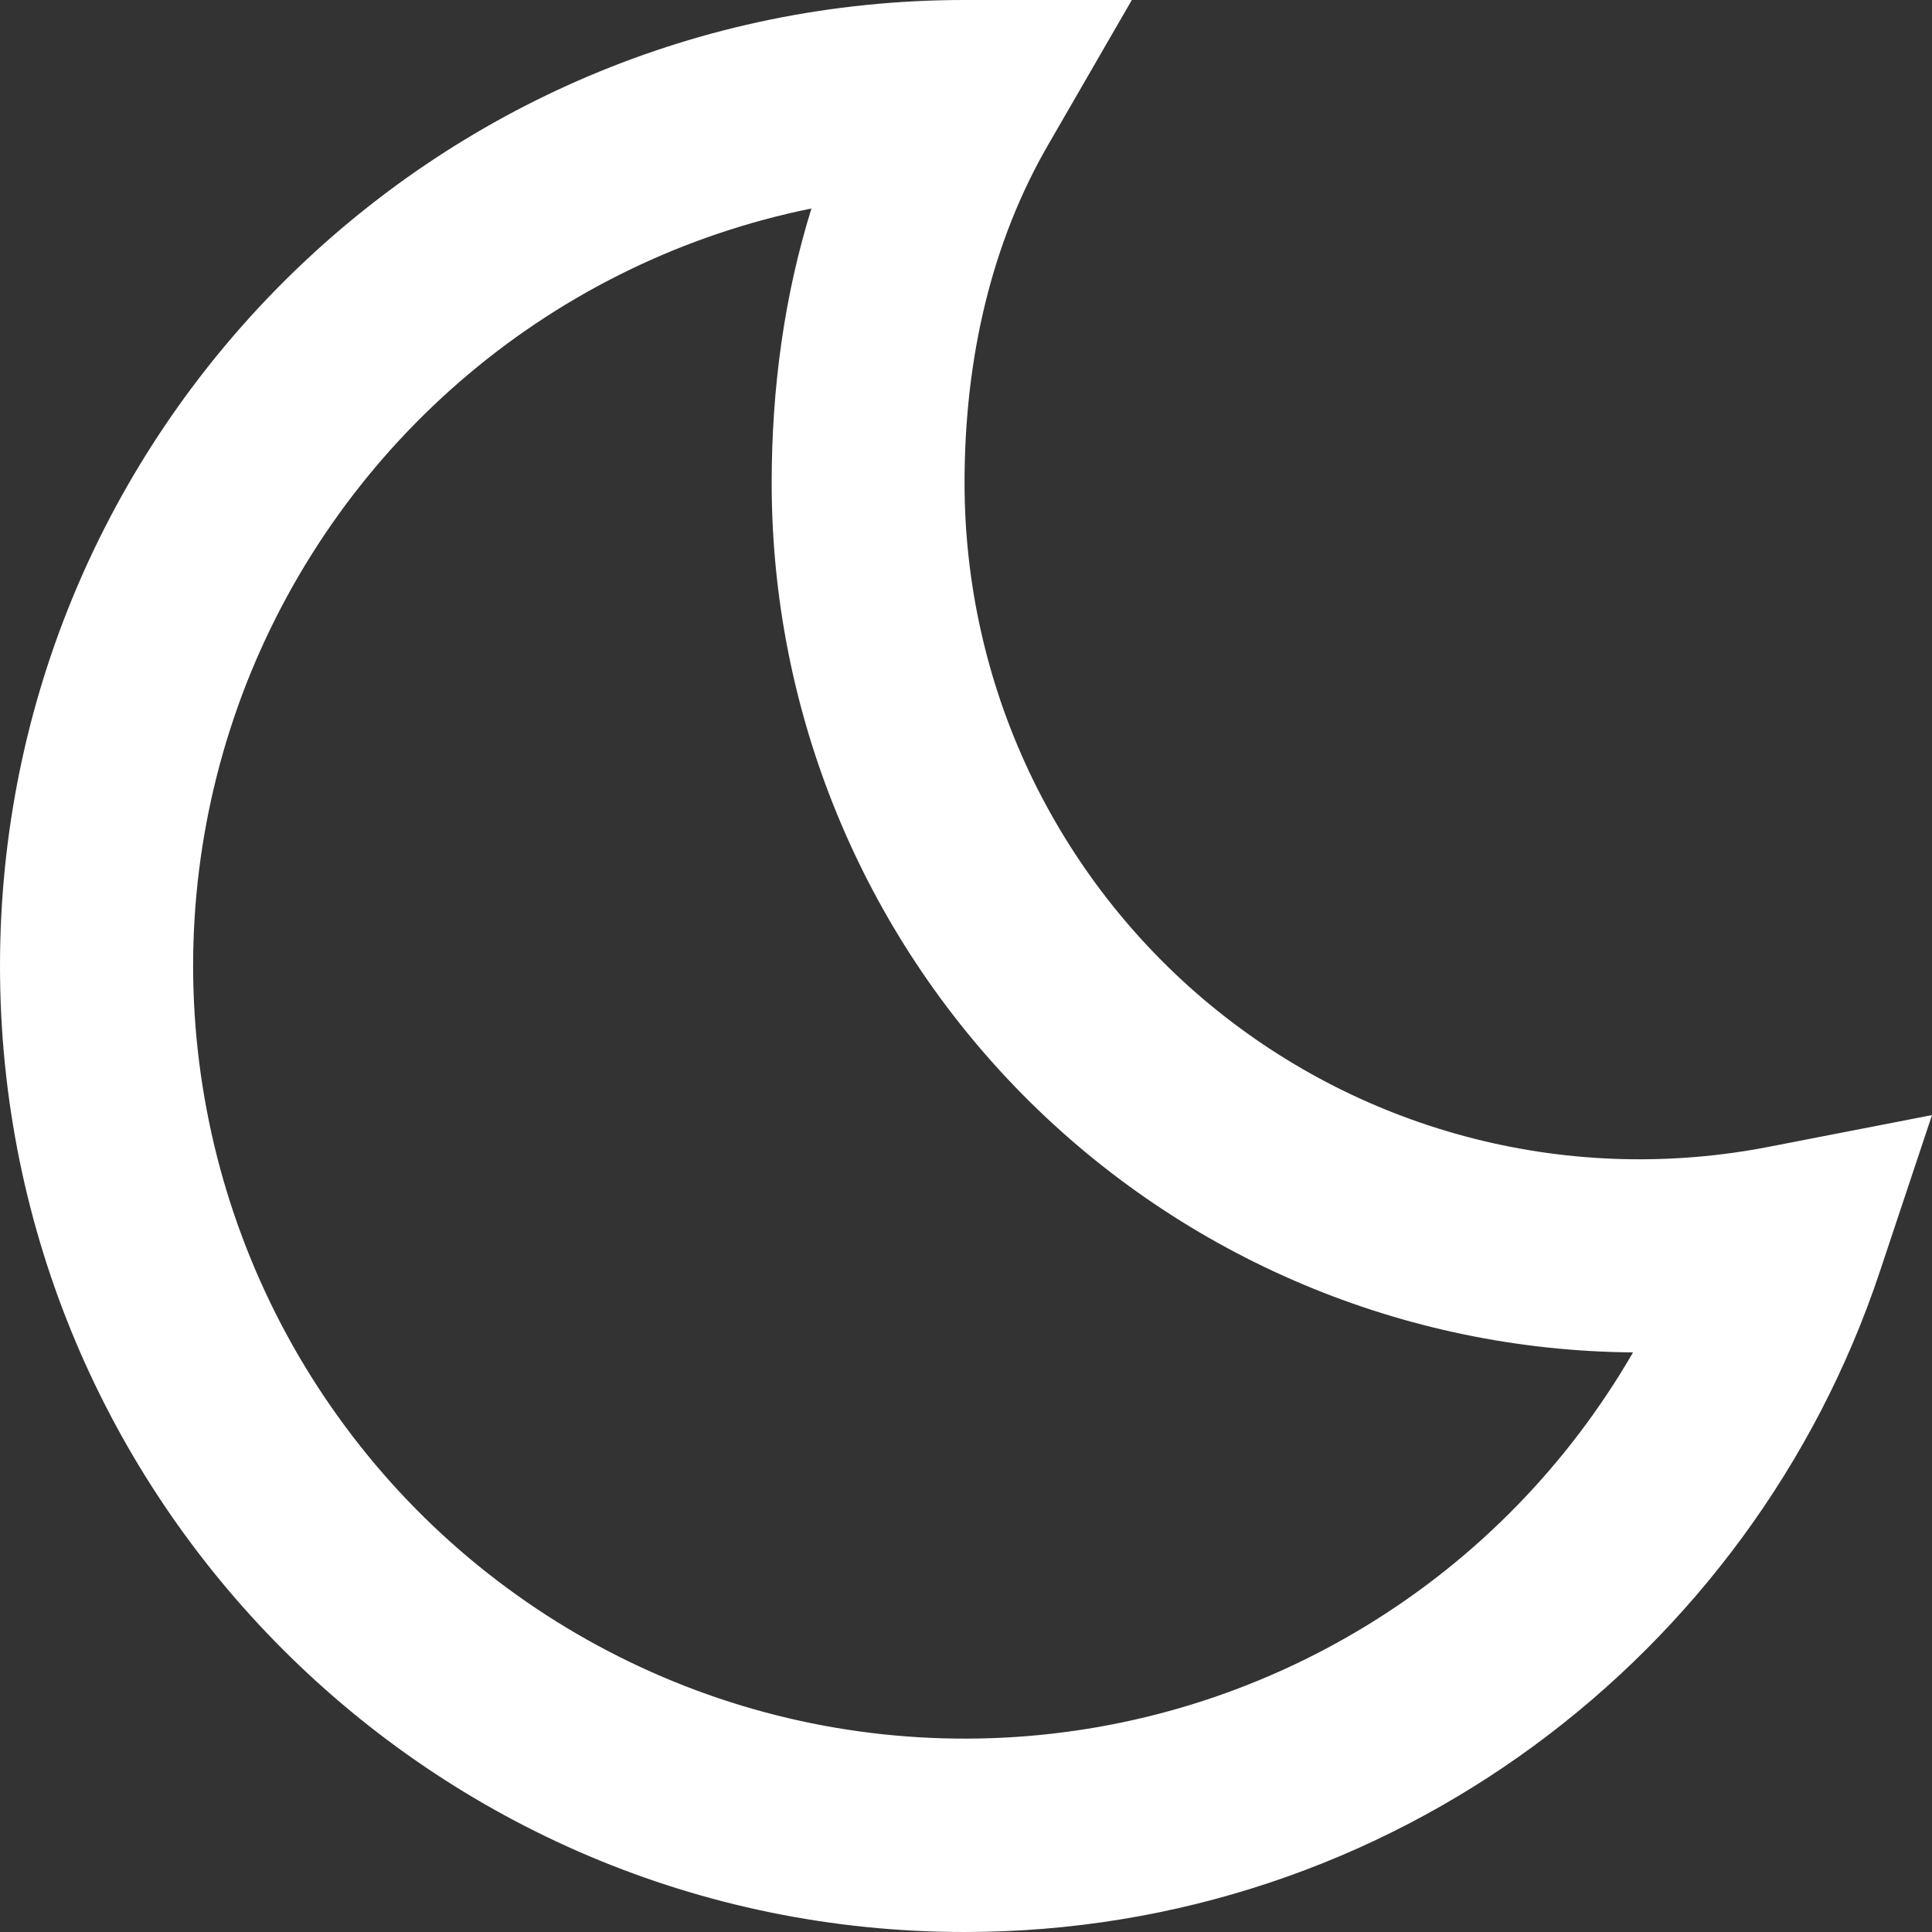 <svg width="12" height="12" viewBox="0 0 12 12" fill="none" xmlns="http://www.w3.org/2000/svg">
<rect x="0" y="0" width="12" height="12" fill="#333333" stroke="none"/>
<path d="M5.04 1.295C4.255 1.454 3.523 1.808 2.91 2.324C2.297 2.84 1.823 3.501 1.53 4.247C1.238 4.994 1.137 5.802 1.237 6.597C1.337 7.393 1.634 8.151 2.102 8.802C2.569 9.453 3.192 9.976 3.914 10.324C4.635 10.672 5.432 10.833 6.232 10.793C7.031 10.753 7.808 10.513 8.491 10.095C9.175 9.677 9.742 9.094 10.143 8.4C8.72 8.389 7.359 7.815 6.357 6.804C5.355 5.792 4.793 4.425 4.793 3C4.793 2.412 4.871 1.838 5.04 1.295ZM0 6C0 2.686 2.682 0 5.991 0H7.03L6.51 0.9C6.163 1.5 5.991 2.214 5.991 3C5.991 3.62 6.128 4.233 6.392 4.793C6.657 5.354 7.042 5.85 7.52 6.244C7.998 6.638 8.557 6.921 9.158 7.073C9.758 7.225 10.385 7.241 10.992 7.122L12 6.926L11.675 7.901C10.881 10.282 8.637 12 5.991 12C2.682 12 0 9.314 0 6Z" fill="white"/>
</svg>
